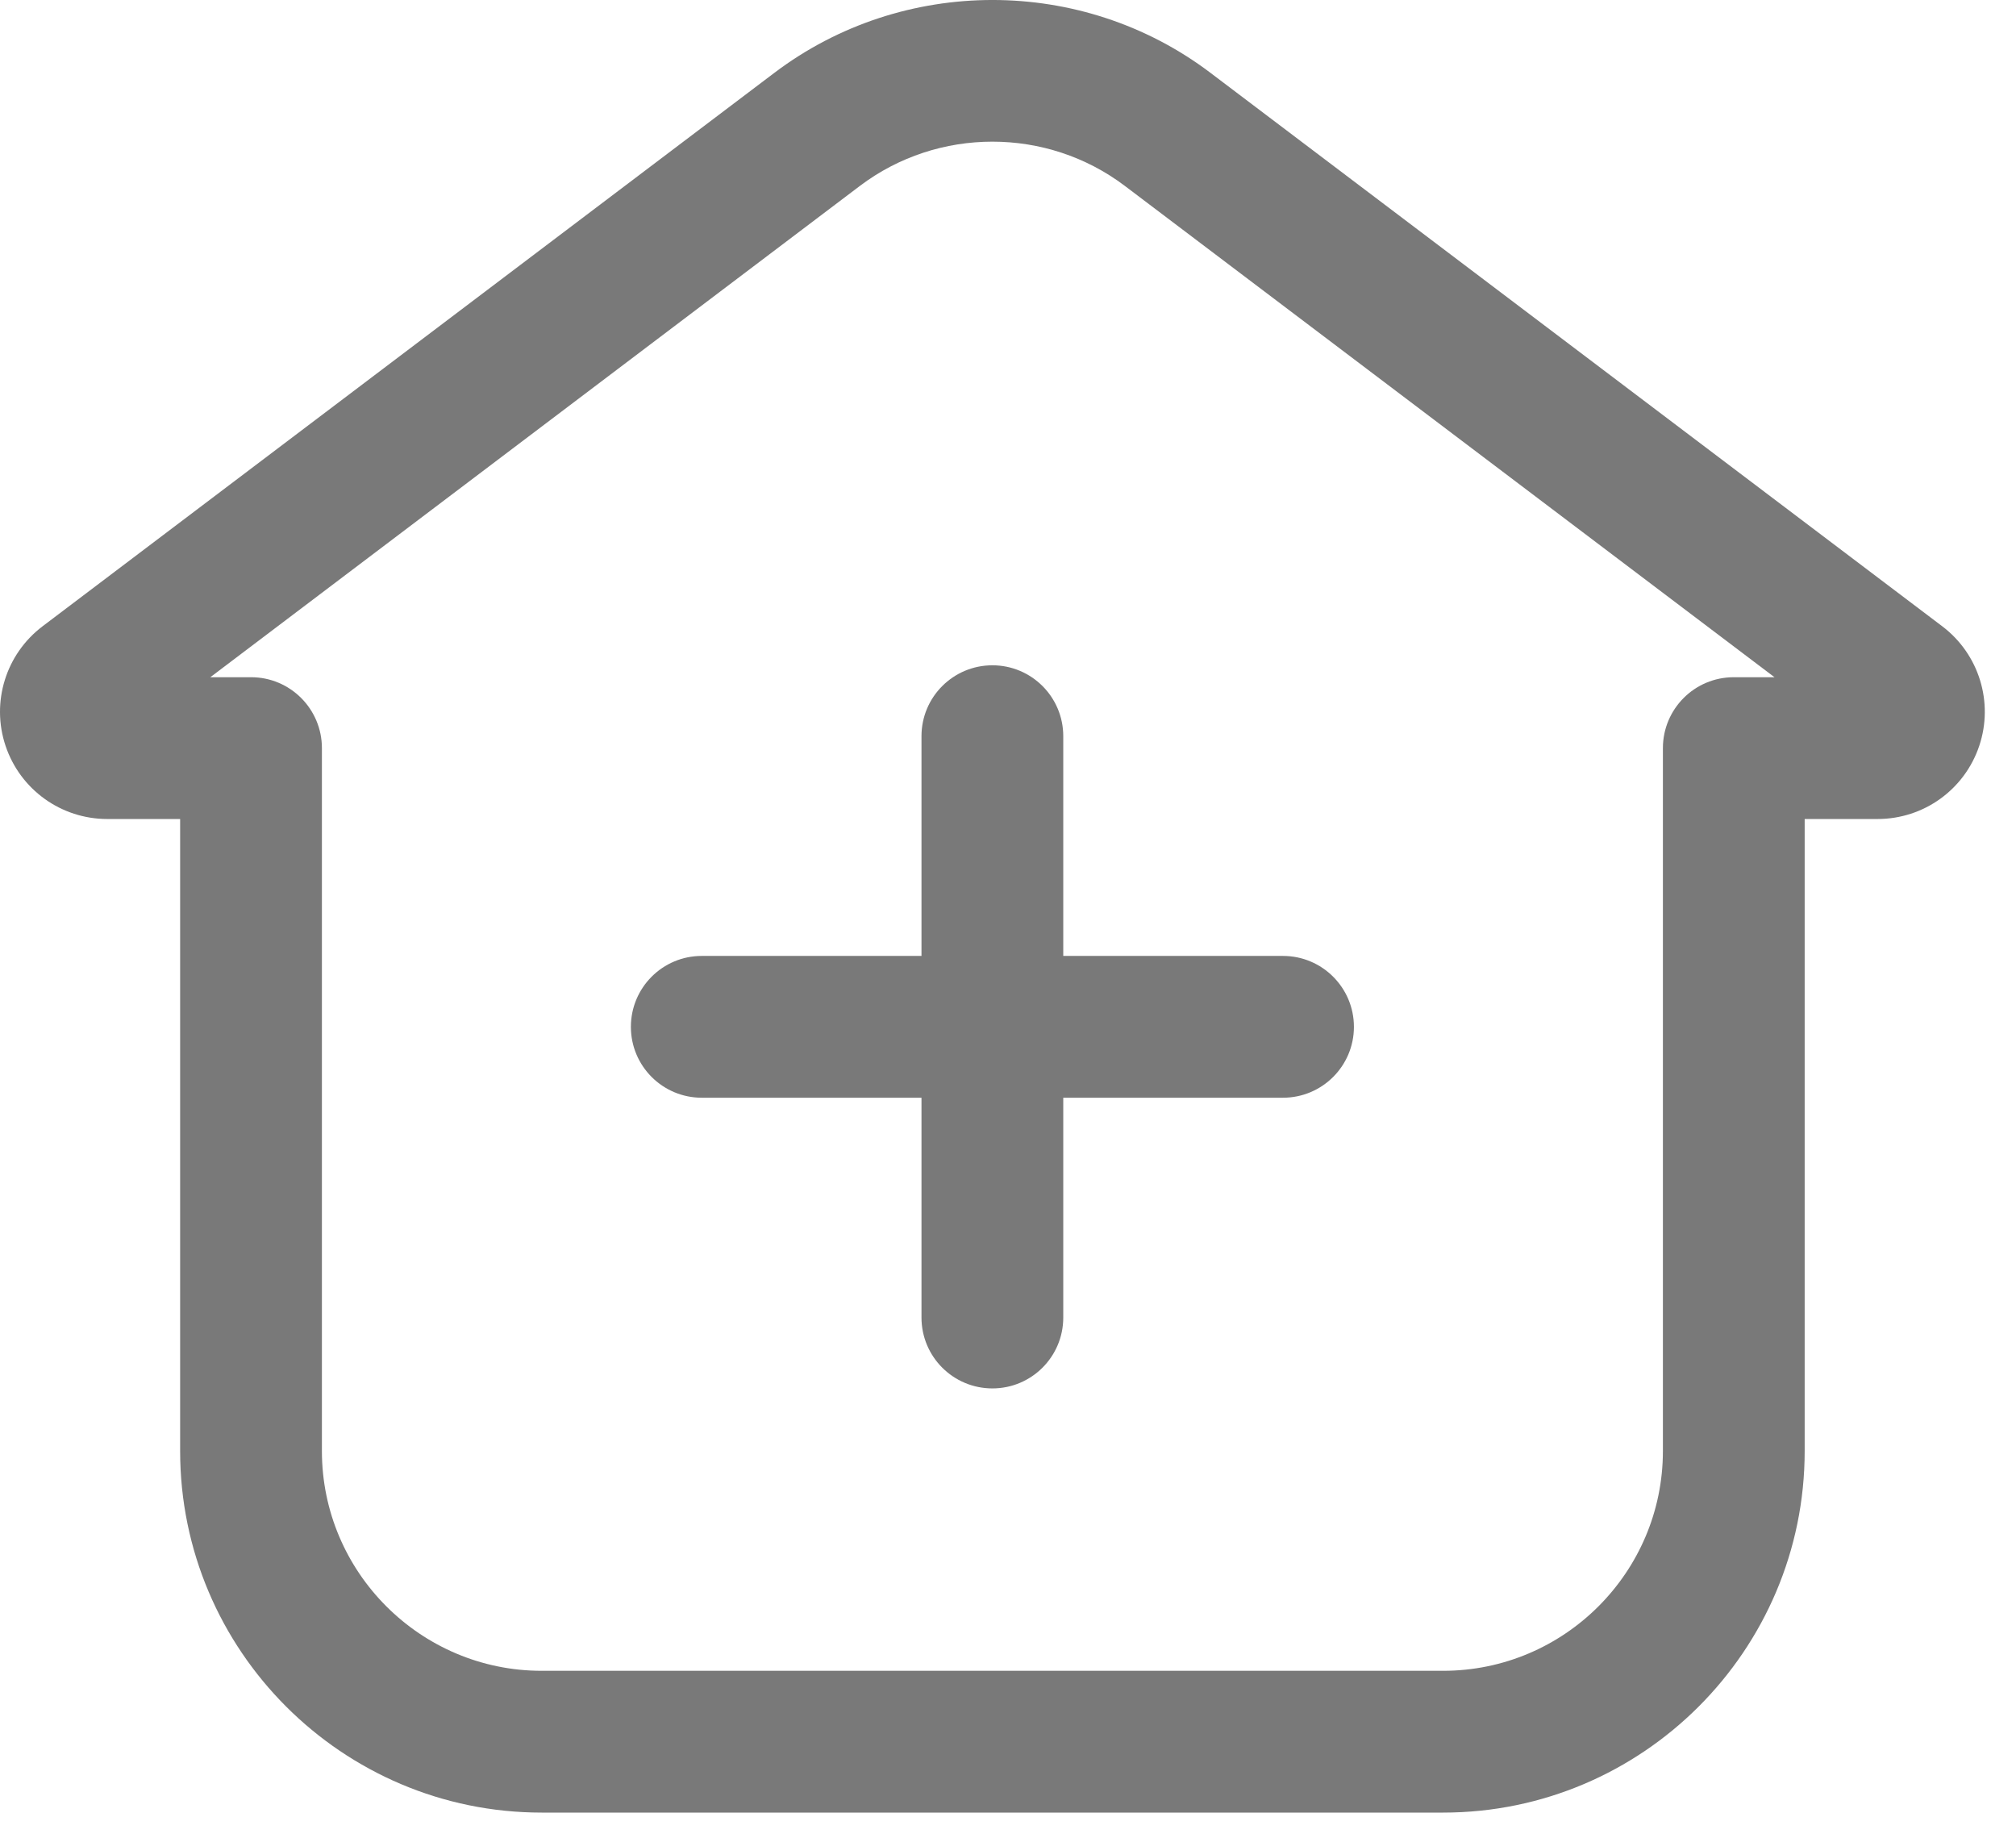 <svg width="34" height="31" viewBox="0 0 34 31" fill="none" xmlns="http://www.w3.org/2000/svg">
<path d="M9.135 30.566H24.339C27.701 30.566 30.436 27.831 30.436 24.469V13.811H31.665C32.444 13.811 33.132 13.316 33.38 12.578C33.627 11.841 33.376 11.03 32.756 10.561L20.414 1.228C18.25 -0.41 15.225 -0.409 13.06 1.228L0.718 10.561C0.098 11.03 -0.153 11.841 0.094 12.578C0.342 13.316 1.031 13.811 1.809 13.811H3.038V24.469C3.038 27.831 5.773 30.566 9.135 30.566ZM18.972 3.136L29.927 11.42H29.24C28.58 11.42 28.045 11.955 28.045 12.616V24.469C28.045 26.512 26.382 28.175 24.339 28.175H9.135C7.092 28.175 5.429 26.512 5.429 24.469V12.616C5.429 11.955 4.894 11.42 4.234 11.42H3.547L14.502 3.135C15.819 2.14 17.657 2.14 18.972 3.136Z" fill="#797979"/>
<path d="M11.835 16.12C11.175 16.12 10.64 16.655 10.64 17.316C10.64 17.976 11.175 18.511 11.835 18.511H15.541V22.218C15.541 22.878 16.076 23.413 16.737 23.413C17.397 23.413 17.932 22.878 17.932 22.218V18.511H21.638C22.298 18.511 22.834 17.976 22.834 17.316C22.834 16.655 22.298 16.12 21.638 16.12H17.932V12.414C17.932 11.754 17.397 11.219 16.737 11.219C16.076 11.219 15.541 11.754 15.541 12.414V16.12H11.835Z" fill="#797979"/>
</svg>
